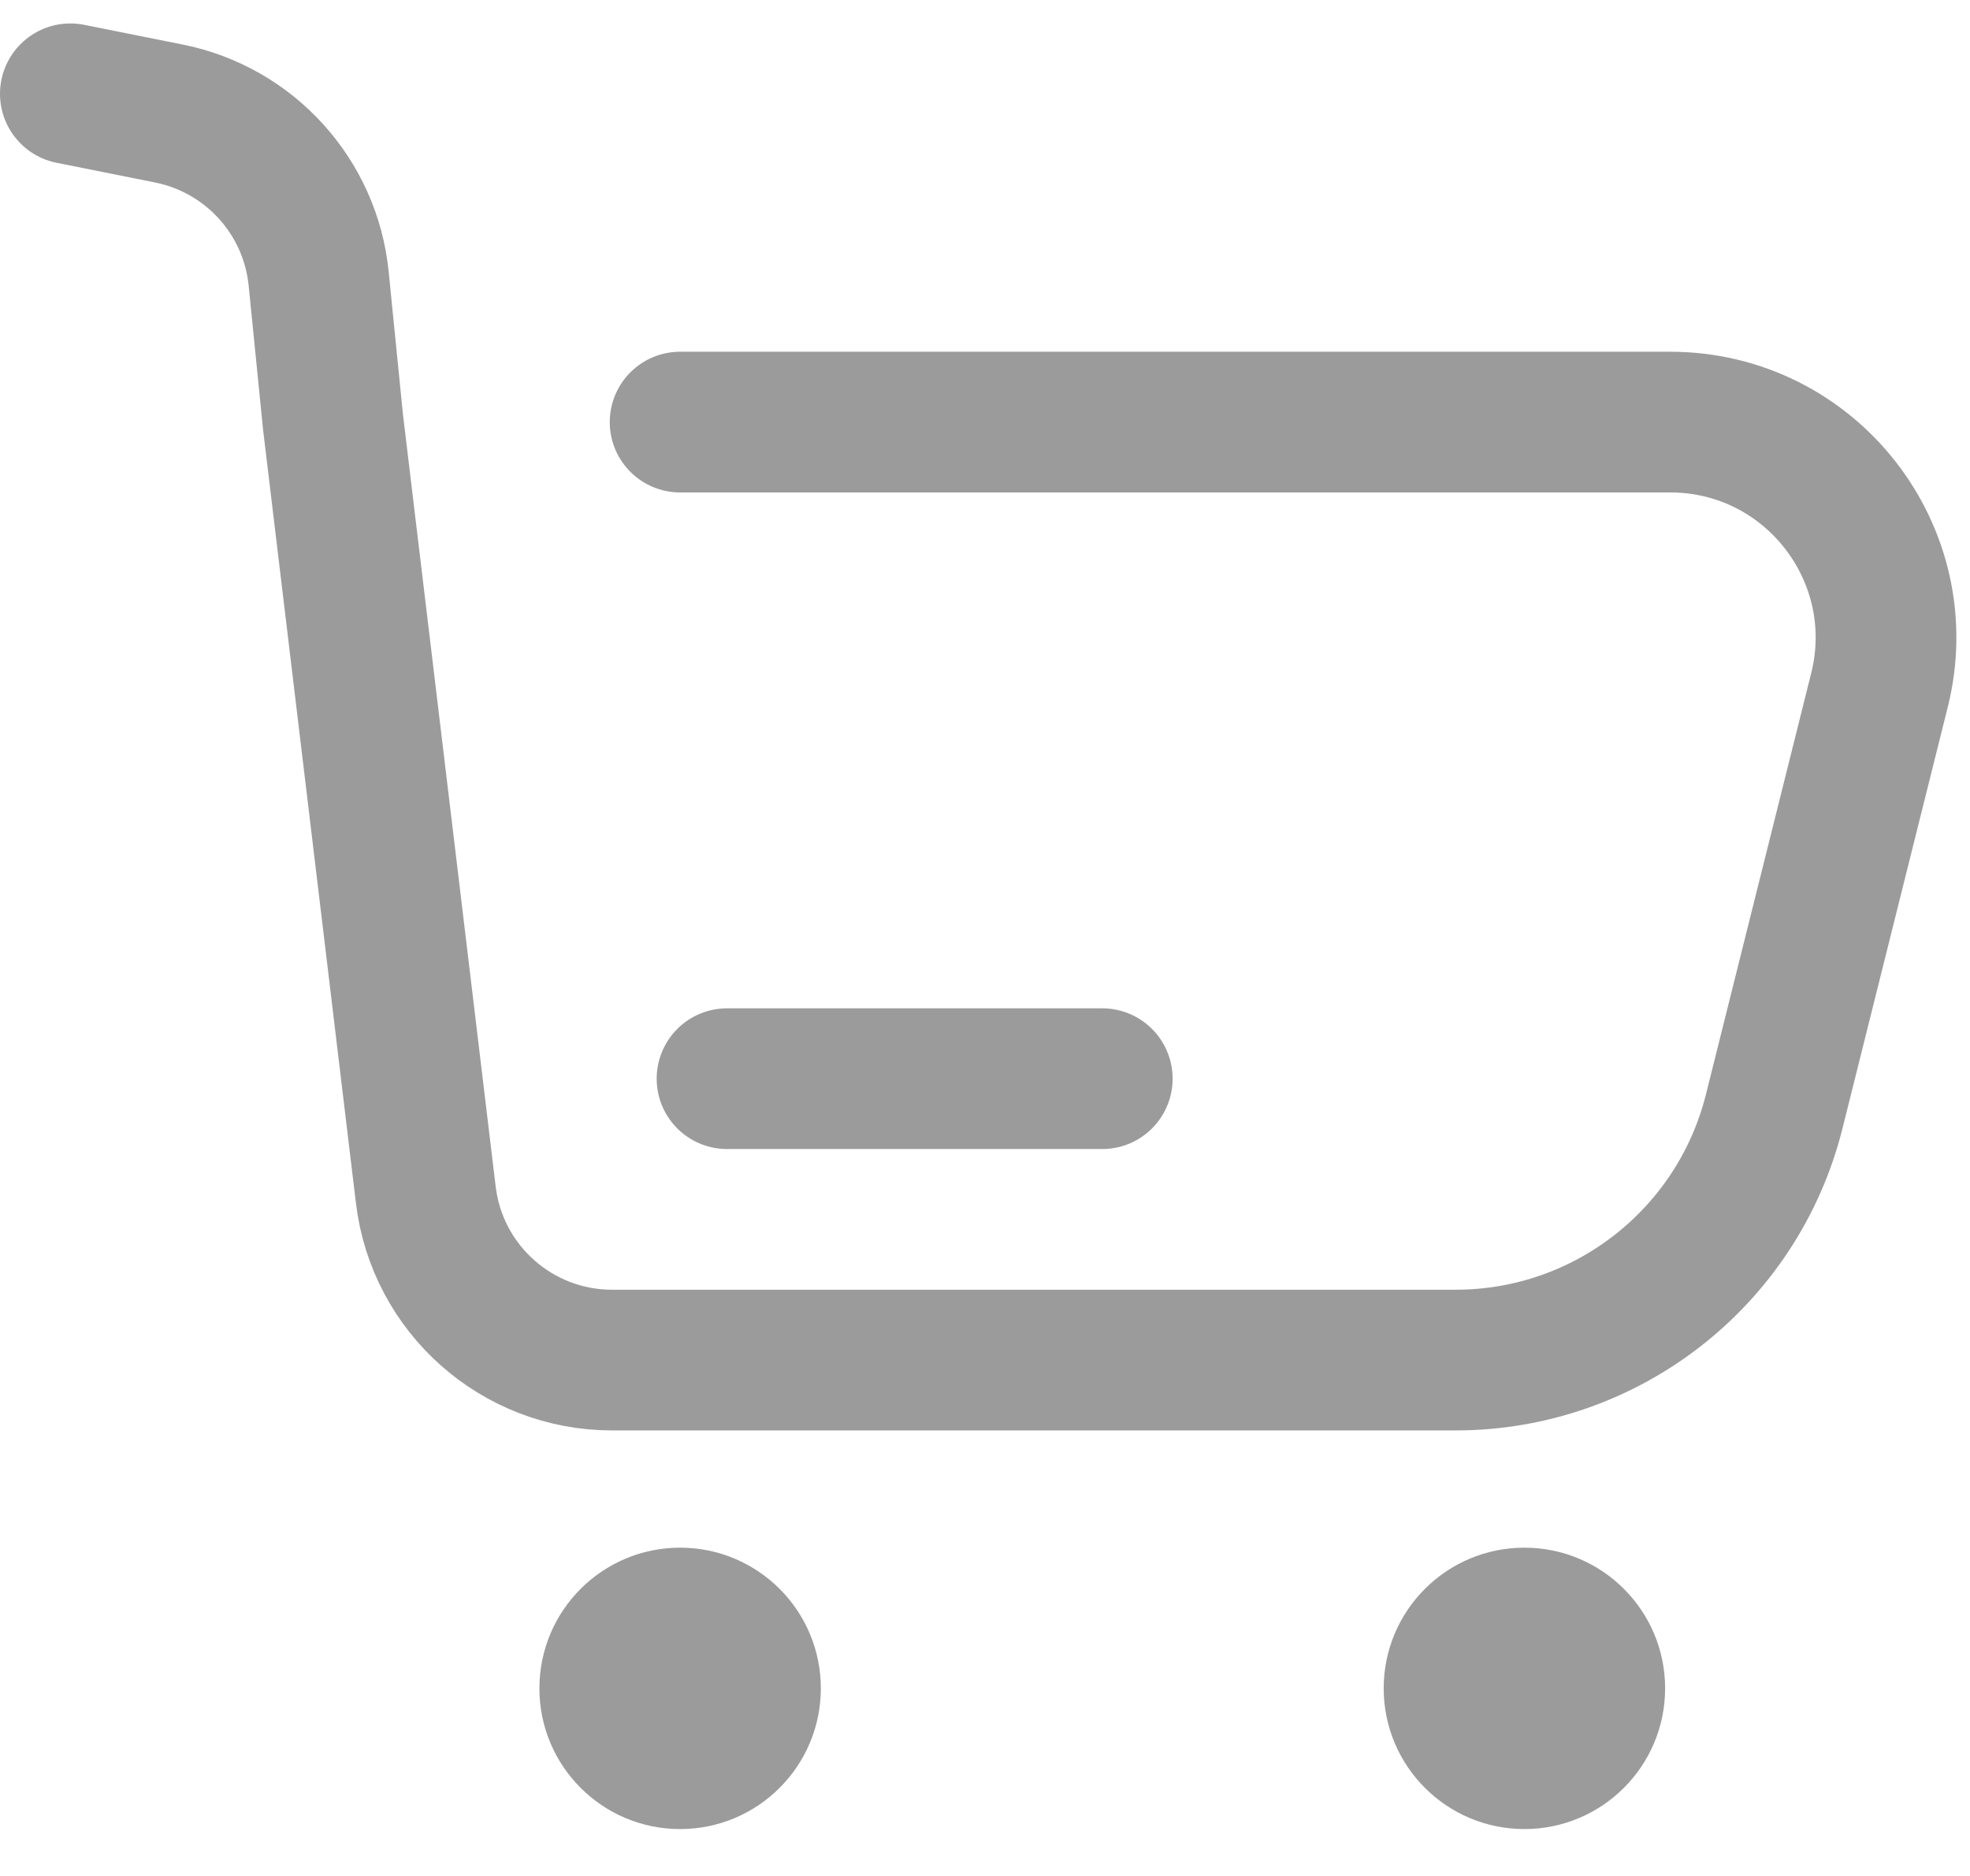 <svg width="21" height="20" viewBox="0 0 21 20" fill="none" xmlns="http://www.w3.org/2000/svg">
<g id="Cart">
<path id="Vector 155" d="M0.75 1L1.799 1.21C2.661 1.382 3.31 2.097 3.397 2.972L3.55 4.5L4.539 12.738C4.659 13.743 5.512 14.5 6.524 14.5H15.517C17.123 14.5 18.523 13.407 18.913 11.849L20.035 7.358C20.398 5.906 19.3 4.5 17.804 4.5H12.15H7.25" stroke="#9B9B9B" stroke-width="1.5" stroke-linecap="round"/>
<path id="Line" d="M11.75 11.5H7.75" stroke="#9B9B9B" stroke-width="1.5" stroke-linecap="round" stroke-linejoin="round"/>
<circle id="Ellipse 39" cx="7.25" cy="18" r="1.5" fill="#9B9B9B"/>
<circle id="Ellipse 40" cx="16.25" cy="18" r="1.5" fill="#9B9B9B"/>
</g>
</svg>
